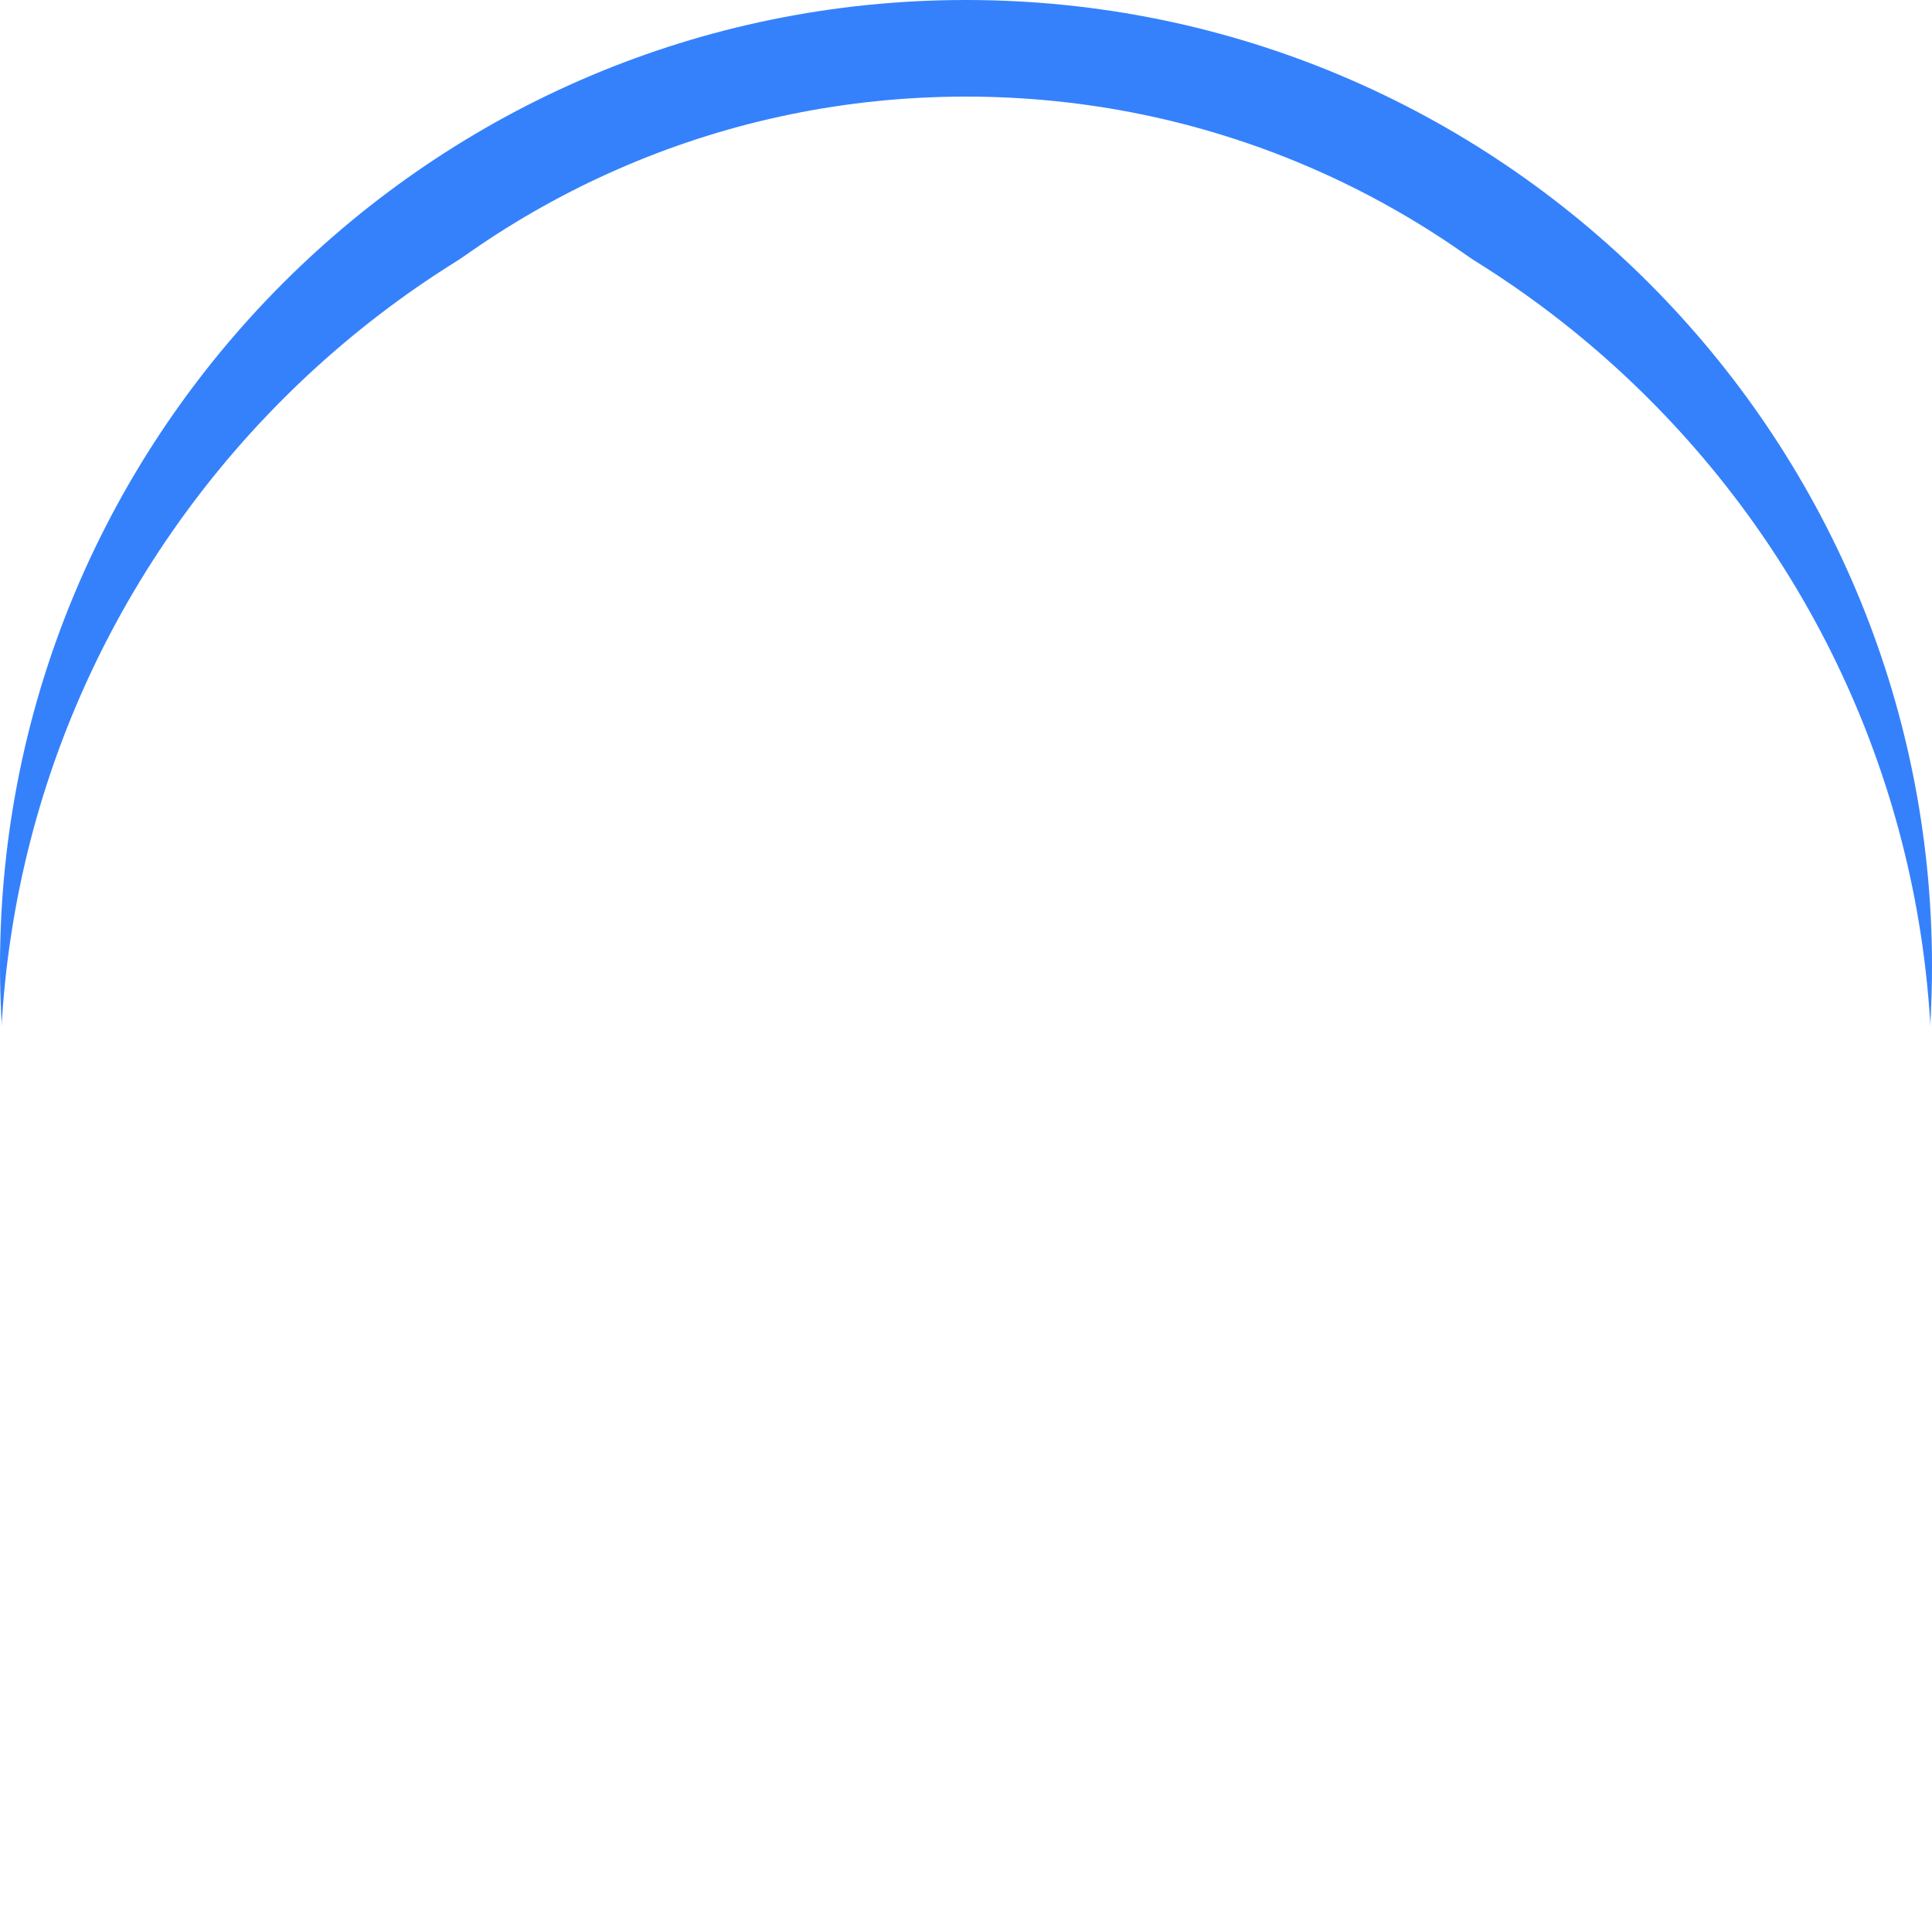 <?xml version="1.0" encoding="UTF-8" standalone="no"?>
<!DOCTYPE svg PUBLIC "-//W3C//DTD SVG 1.1//EN" "http://www.w3.org/Graphics/SVG/1.1/DTD/svg11.dtd">
<svg version="1.1" xmlns="http://www.w3.org/2000/svg" xmlns:xlink="http://www.w3.org/1999/xlink" preserveAspectRatio="xMidYMid meet" viewBox="0 0 500 500" width="500" height="500"><defs><path d="M500 250C500 387.98 387.98 500 250 500C112.02 500 0 387.98 0 250C0 112.02 112.02 0 250 0C387.98 0 500 112.02 500 250Z" id="aJBwplL9"></path><clipPath id="clipb7F5yH9Nu"><use xlink:href="#aJBwplL9" opacity="1"></use></clipPath></defs><g><g><g><use xlink:href="#aJBwplL9" opacity="1" fill="#ffffff" fill-opacity="0"></use><g clip-path="url(#clipb7F5yH9Nu)"><use xlink:href="#aJBwplL9" opacity="1" fill-opacity="0" stroke="#3581fc" stroke-width="50" stroke-opacity="1"></use></g><g><filter id="shadow8107585" x="-85" y="-85" width="670" height="700" filterUnits="userSpaceOnUse" primitiveUnits="userSpaceOnUse"><feFlood></feFlood><feComposite in2="SourceAlpha" operator="out"></feComposite><feGaussianBlur stdDeviation="3.87"></feGaussianBlur><feOffset dx="0" dy="30" result="afterOffset"></feOffset><feFlood flood-color="#ffffff" flood-opacity="1"></feFlood><feComposite in2="afterOffset" operator="in"></feComposite><feMorphology operator="dilate" radius="20"></feMorphology><feComposite in2="SourceAlpha" operator="in"></feComposite></filter><path d="M500 250C500 387.98 387.98 500 250 500C112.02 500 0 387.98 0 250C0 112.02 112.02 0 250 0C387.98 0 500 112.02 500 250Z" id="a2C19iTGy" fill="white" fill-opacity="1" filter="url(#shadow8107585)"></path></g></g></g></g></svg>